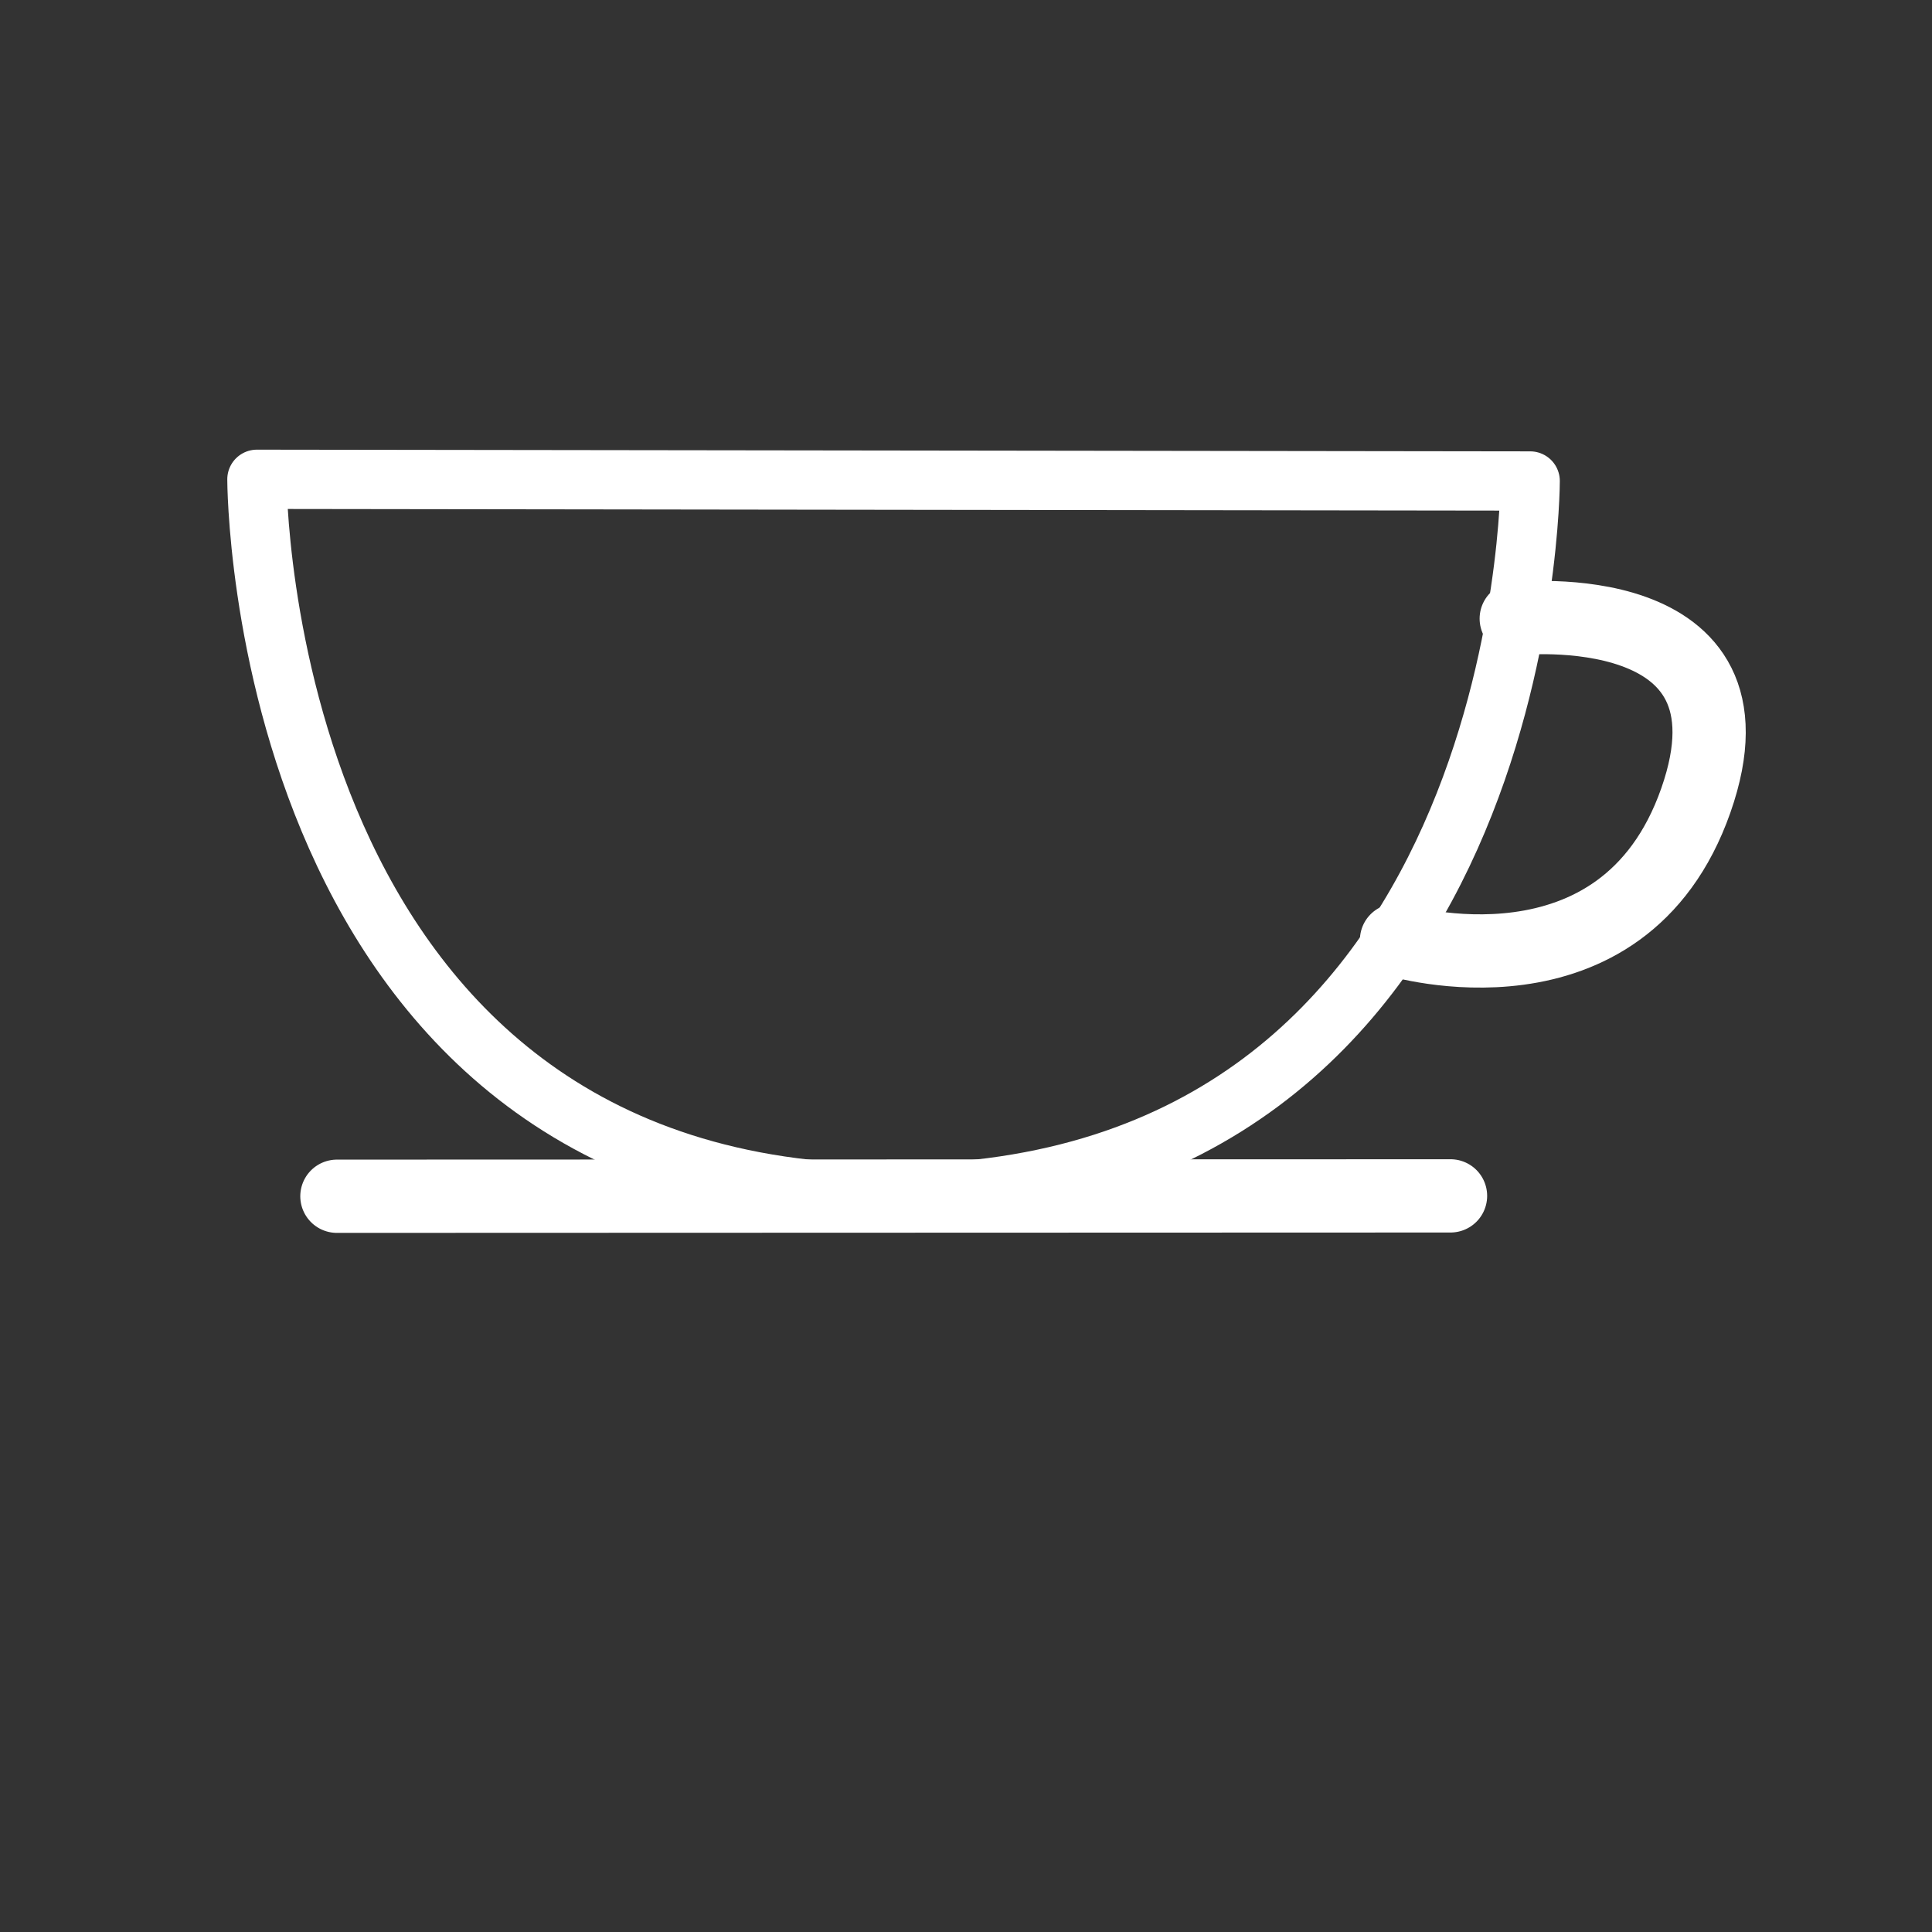 <?xml version="1.0" encoding="UTF-8" standalone="no"?>
<!DOCTYPE svg PUBLIC "-//W3C//DTD SVG 1.1//EN" "http://www.w3.org/Graphics/SVG/1.1/DTD/svg11.dtd">
<svg width="100%" height="100%" viewBox="0 0 256 256" version="1.1" xmlns="http://www.w3.org/2000/svg" xmlns:xlink="http://www.w3.org/1999/xlink" xml:space="preserve" xmlns:serif="http://www.serif.com/" style="fill-rule:evenodd;clip-rule:evenodd;stroke-linecap:round;stroke-linejoin:round;stroke-miterlimit:1.5;">
    <rect x="0" y="0" width="256" height="256" fill="#333333" stroke="none"/>
    <g id="Cup" transform="matrix(1.053,0,0,1.053,-18.472,0.407)">
        <path id="Handle" d="M208.341,77.461C208.341,77.461 240.146,74.113 230.939,100.338C221.732,126.563 193.276,117.914 193.276,117.914" style="fill:none;stroke:white;stroke-width:9.22px;"/>
        <path id="Body-off" d="M49.872,59.927C49.872,59.927 49.824,149.874 129.818,149.832C210.053,149.789 210.094,60.14 210.094,60.14L49.872,59.927Z" style="fill:none;stroke:white;stroke-width:7.46px;"/>
        <path id="Foot" d="M59.939,150.145L200.069,150.098" style="fill:none;stroke:white;stroke-width:9.22px;"/>
    </g>
</svg>

